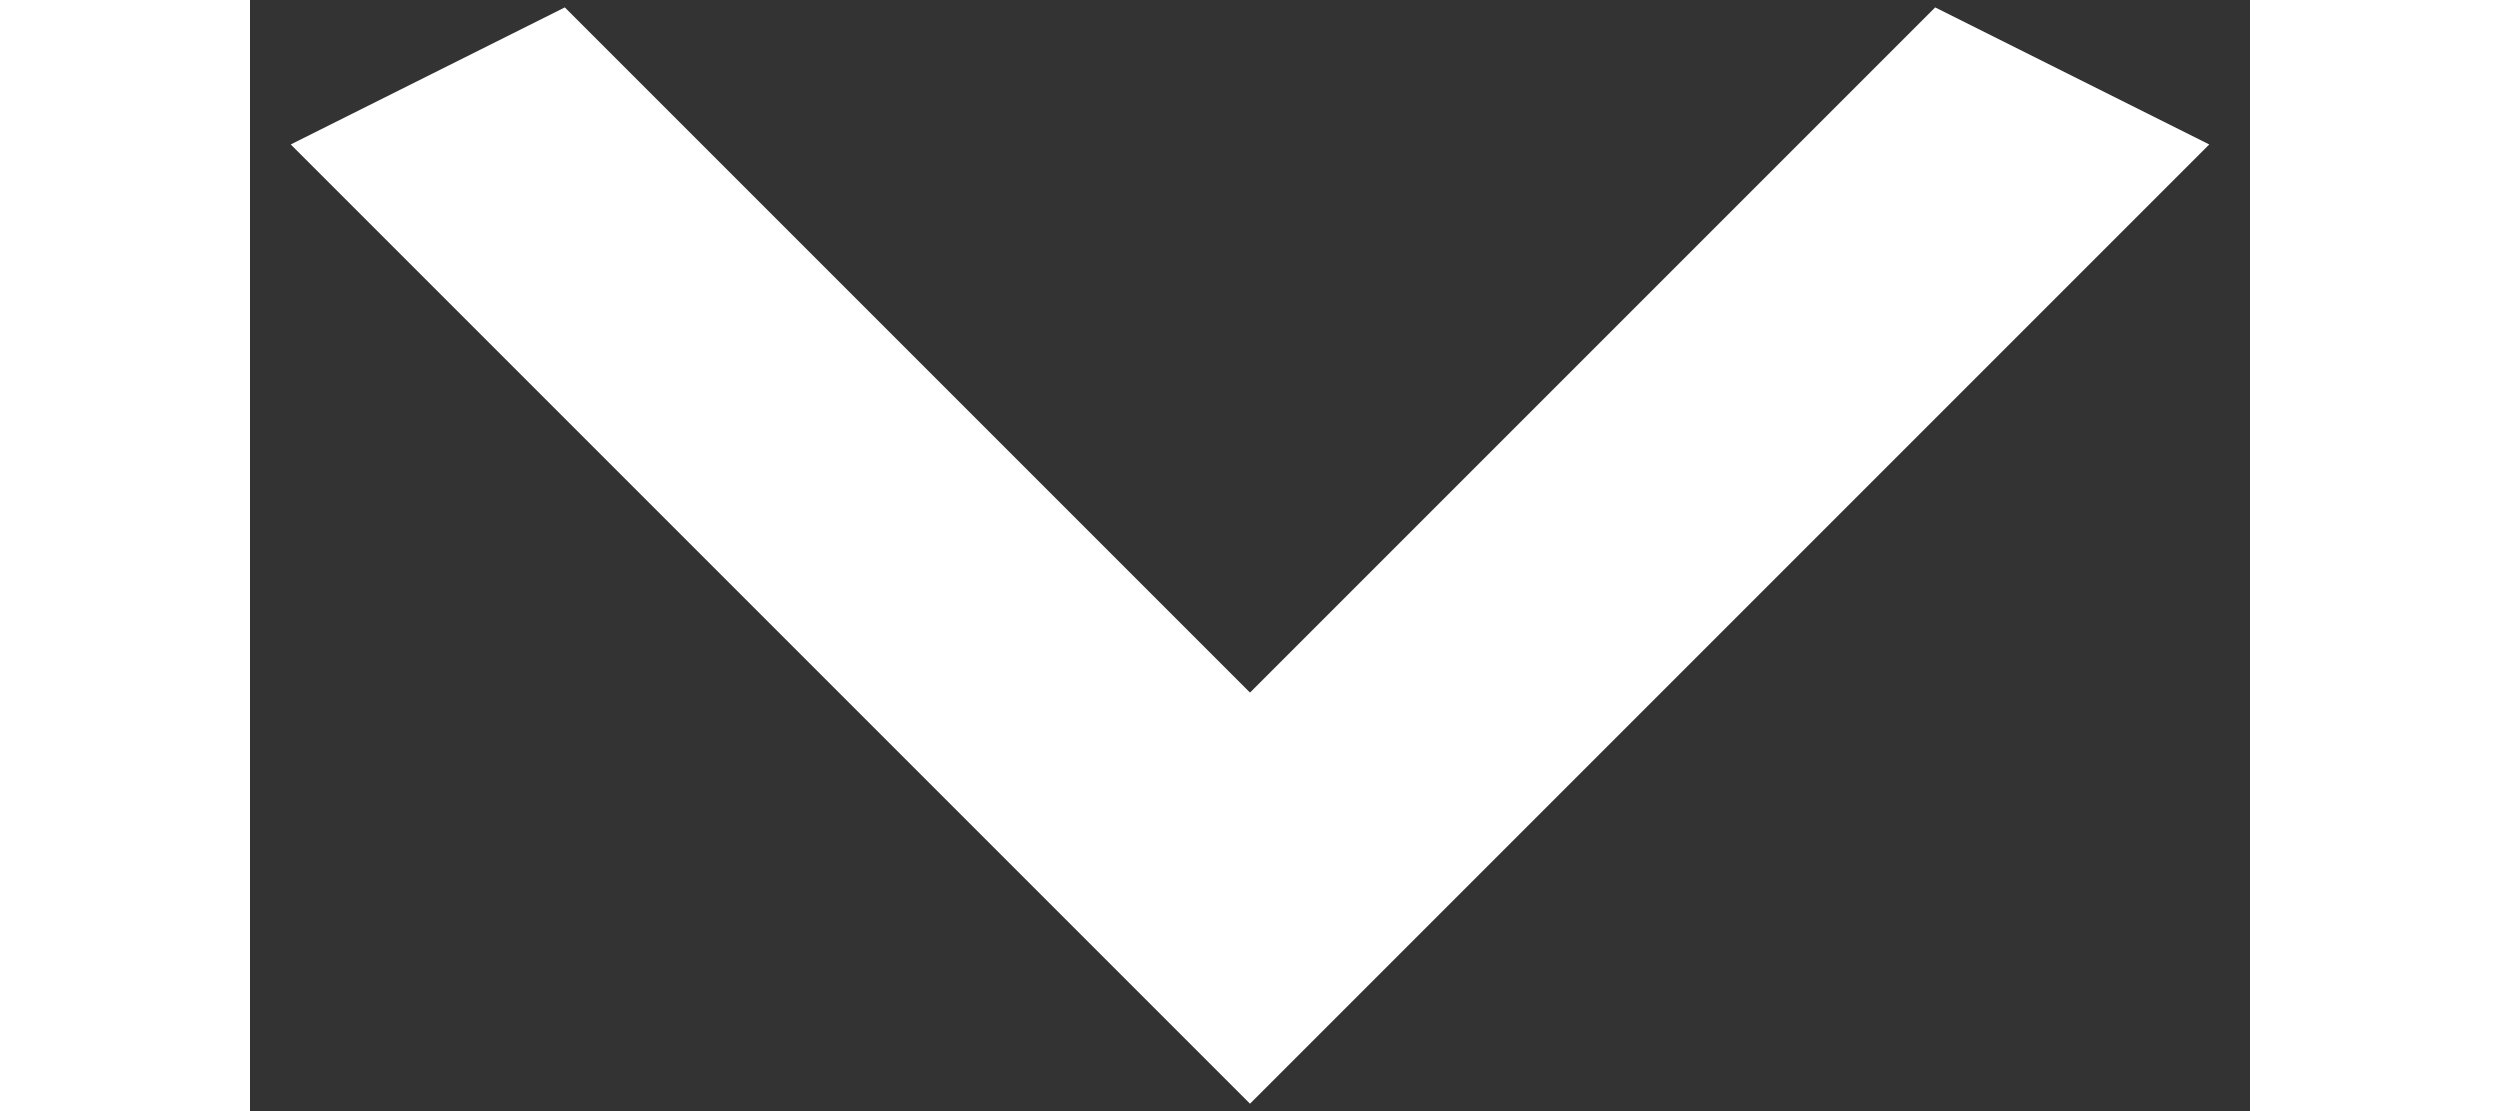 <svg width="18" height="8" viewBox="0 0 27 15" fill="none" xmlns="http://www.w3.org/2000/svg">
<rect x="0" y="0" width="27" height="15" fill="#333333" stroke="none"/>
<path d="M4.25 0.1L13.5 9.35L22.75 0.1L26.45 1.95L13.5 14.9L0.55 1.95L4.25 0.1Z" fill="white"/>
</svg>
